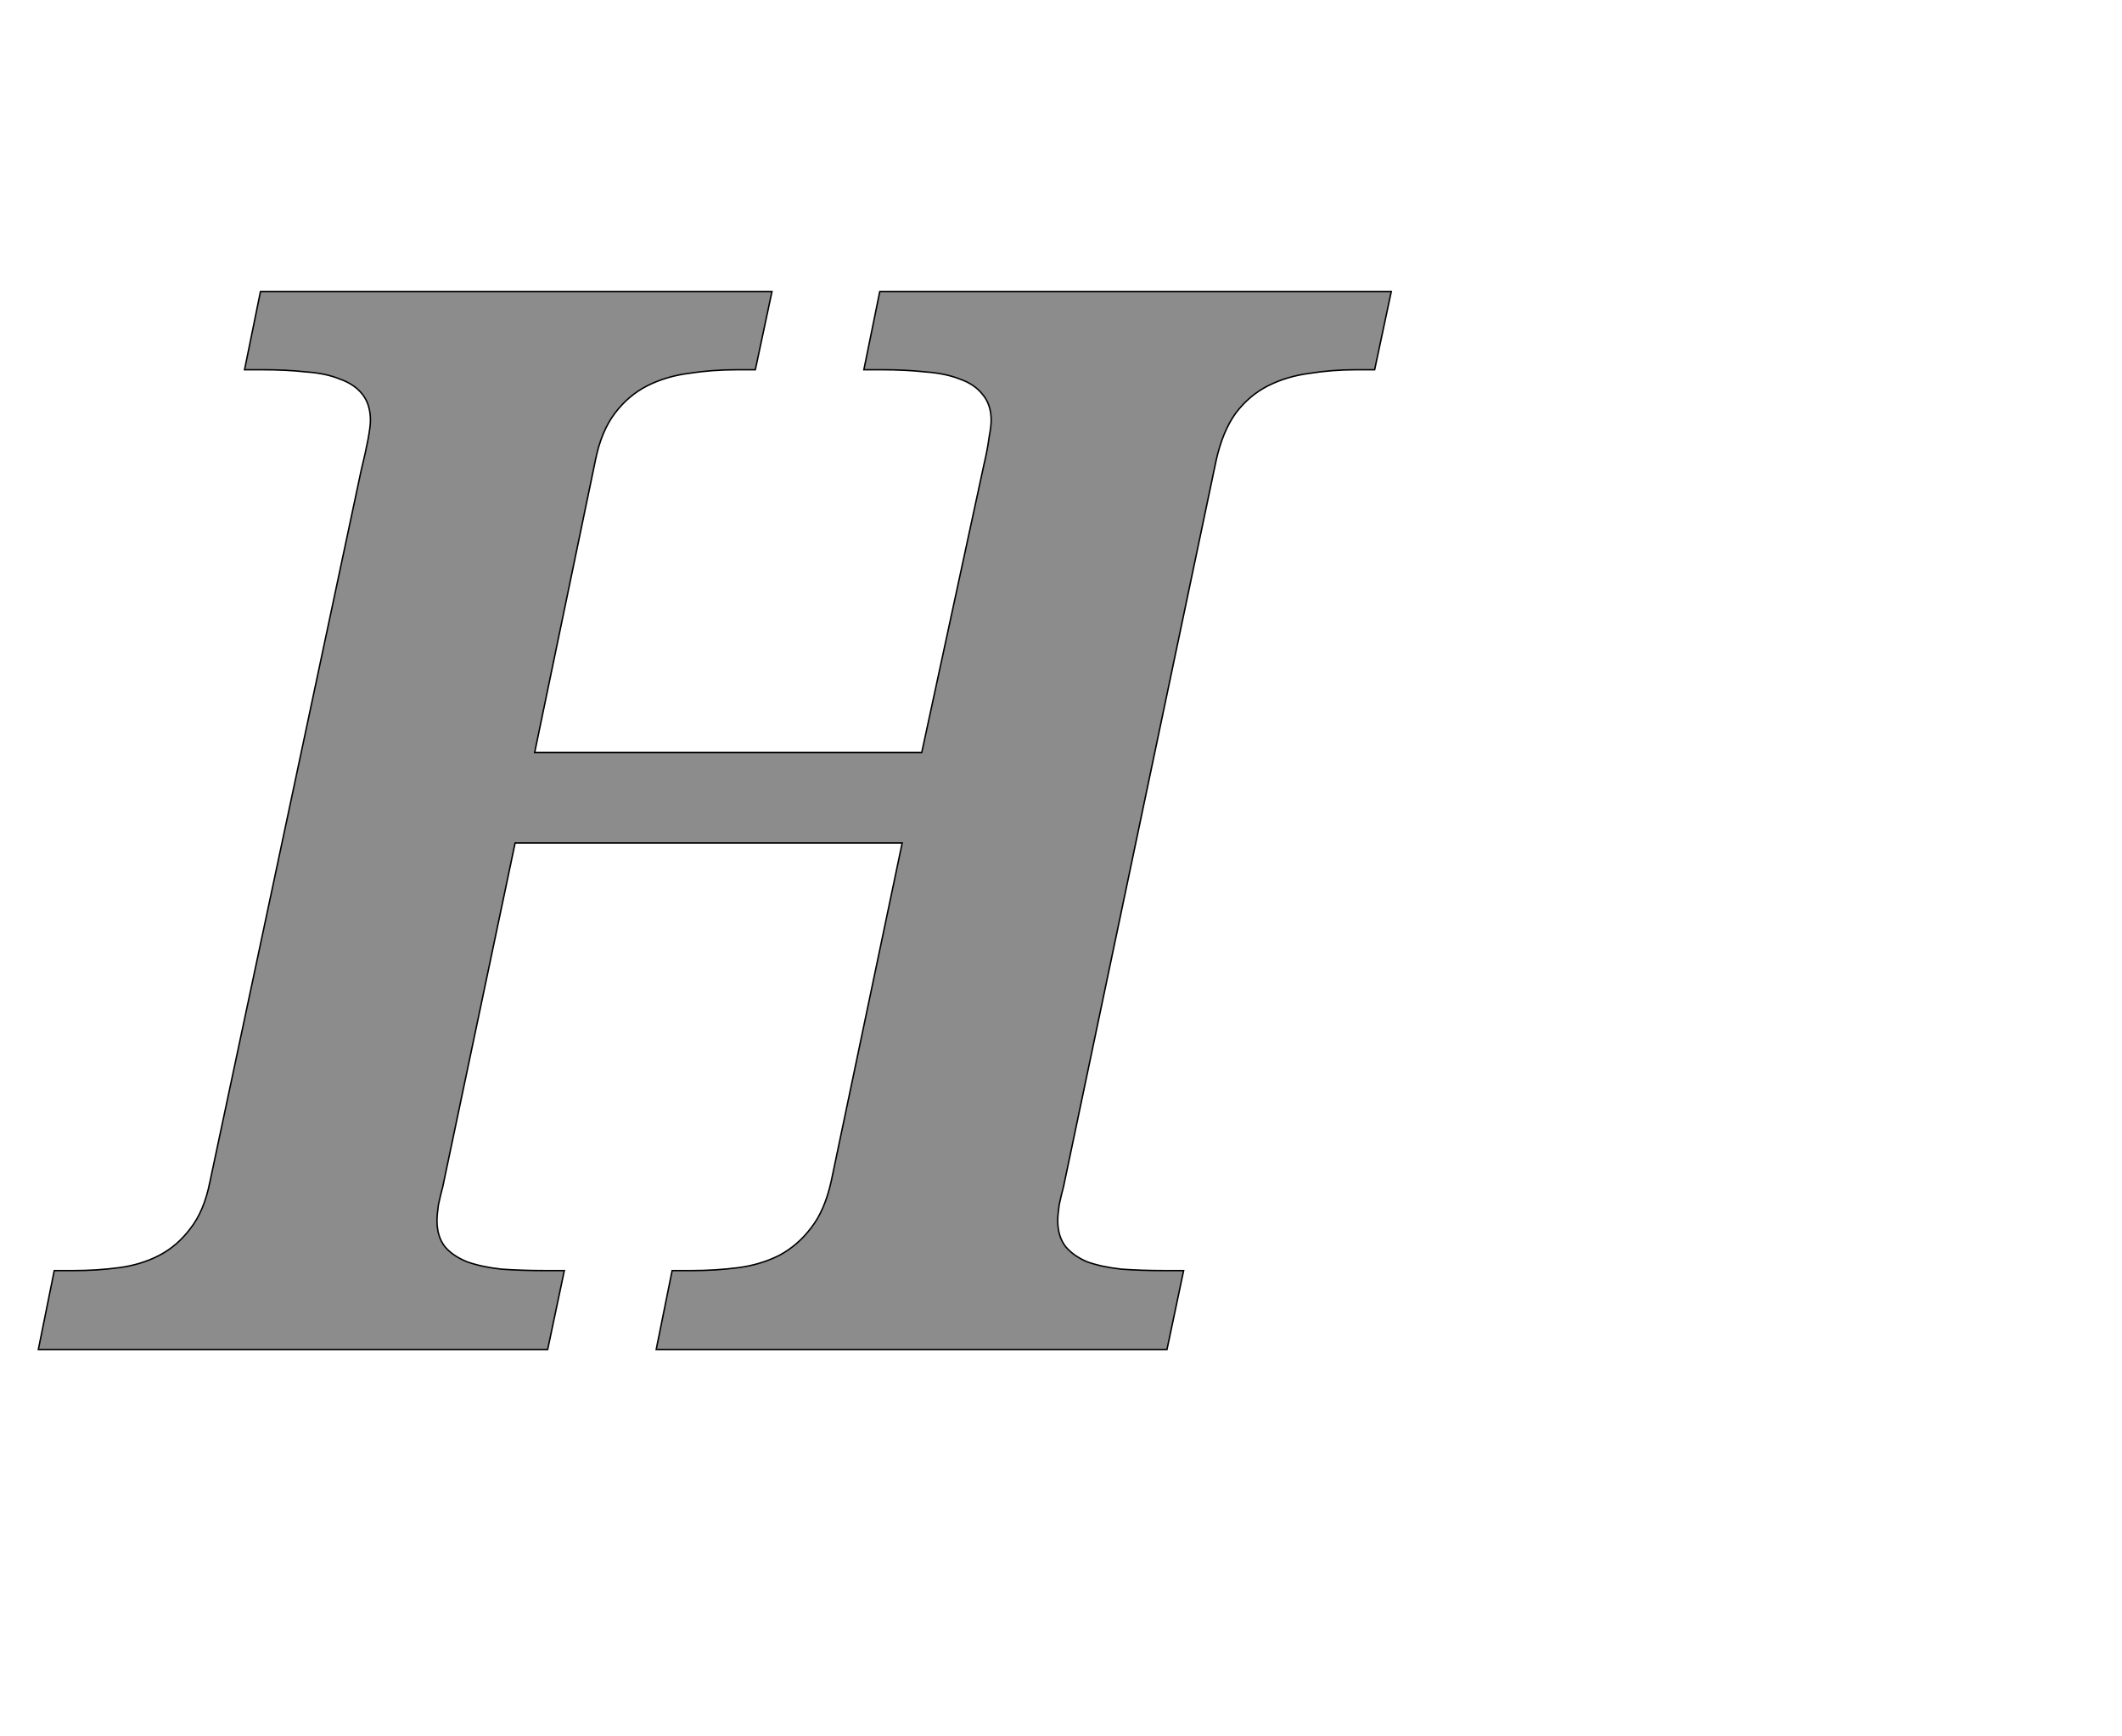<!--
BEGIN METADATA

BBOX_X_MIN -47
BBOX_Y_MIN 0
BBOX_X_MAX 1823
BBOX_Y_MAX 1462
WIDTH 1870
HEIGHT 1462
H_BEARING_X -47
H_BEARING_Y 1462
H_ADVANCE 1677
V_BEARING_X -885
V_BEARING_Y 303
V_ADVANCE 2069
ORIGIN_X 0
ORIGIN_Y 0

END METADATA
-->

<svg width='2933px' height='2399px' xmlns='http://www.w3.org/2000/svg' version='1.1'>

 <!-- make sure glyph is visible within svg window -->
 <g fill-rule='nonzero'  transform='translate(100 1865)'>

  <!-- draw actual outline using lines and Bezier curves-->
  <path fill='black' stroke='black' fill-opacity='0.45'  stroke-width='2'  d='
 M 807,0
 L 829,-109
 L 856,-109
 Q 889,-109 920,-113
 Q 951,-117 977,-130
 Q 1003,-144 1021,-168
 Q 1040,-192 1049,-233
 L 1147,-700
 L 612,-700
 L 512,-225
 Q 509,-214 506,-200
 Q 504,-186 504,-178
 Q 504,-156 515,-142
 Q 526,-129 546,-121
 Q 566,-114 593,-111
 Q 621,-109 653,-109
 L 680,-109
 L 657,0
 L -47,0
 L -25,-109
 L 2,-109
 Q 34,-109 64,-113
 Q 95,-117 120,-130
 Q 145,-143 163,-167
 Q 182,-191 190,-231
 L 399,-1214
 Q 412,-1267 412,-1284
 Q 412,-1306 401,-1320
 Q 390,-1334 370,-1341
 Q 351,-1349 323,-1351
 Q 296,-1354 264,-1354
 L 238,-1354
 L 260,-1462
 L 967,-1462
 L 944,-1354
 L 918,-1354
 Q 884,-1354 852,-1349
 Q 821,-1345 795,-1332
 Q 769,-1319 750,-1294
 Q 731,-1269 723,-1229
 L 639,-825
 L 1174,-825
 L 1260,-1223
 Q 1265,-1244 1267,-1260
 Q 1270,-1276 1270,-1284
 Q 1270,-1306 1258,-1320
 Q 1247,-1334 1227,-1341
 Q 1207,-1349 1179,-1351
 Q 1152,-1354 1120,-1354
 L 1094,-1354
 L 1116,-1462
 L 1823,-1462
 L 1800,-1354
 L 1774,-1354
 Q 1741,-1354 1710,-1349
 Q 1679,-1345 1653,-1332
 Q 1627,-1319 1608,-1294
 Q 1590,-1269 1581,-1229
 L 1370,-225
 Q 1367,-214 1364,-200
 Q 1362,-186 1362,-178
 Q 1362,-156 1373,-142
 Q 1384,-129 1403,-121
 Q 1423,-114 1450,-111
 Q 1477,-109 1509,-109
 L 1536,-109
 L 1513,0
 L 807,0
 Z

  '/>
 </g>
</svg>
